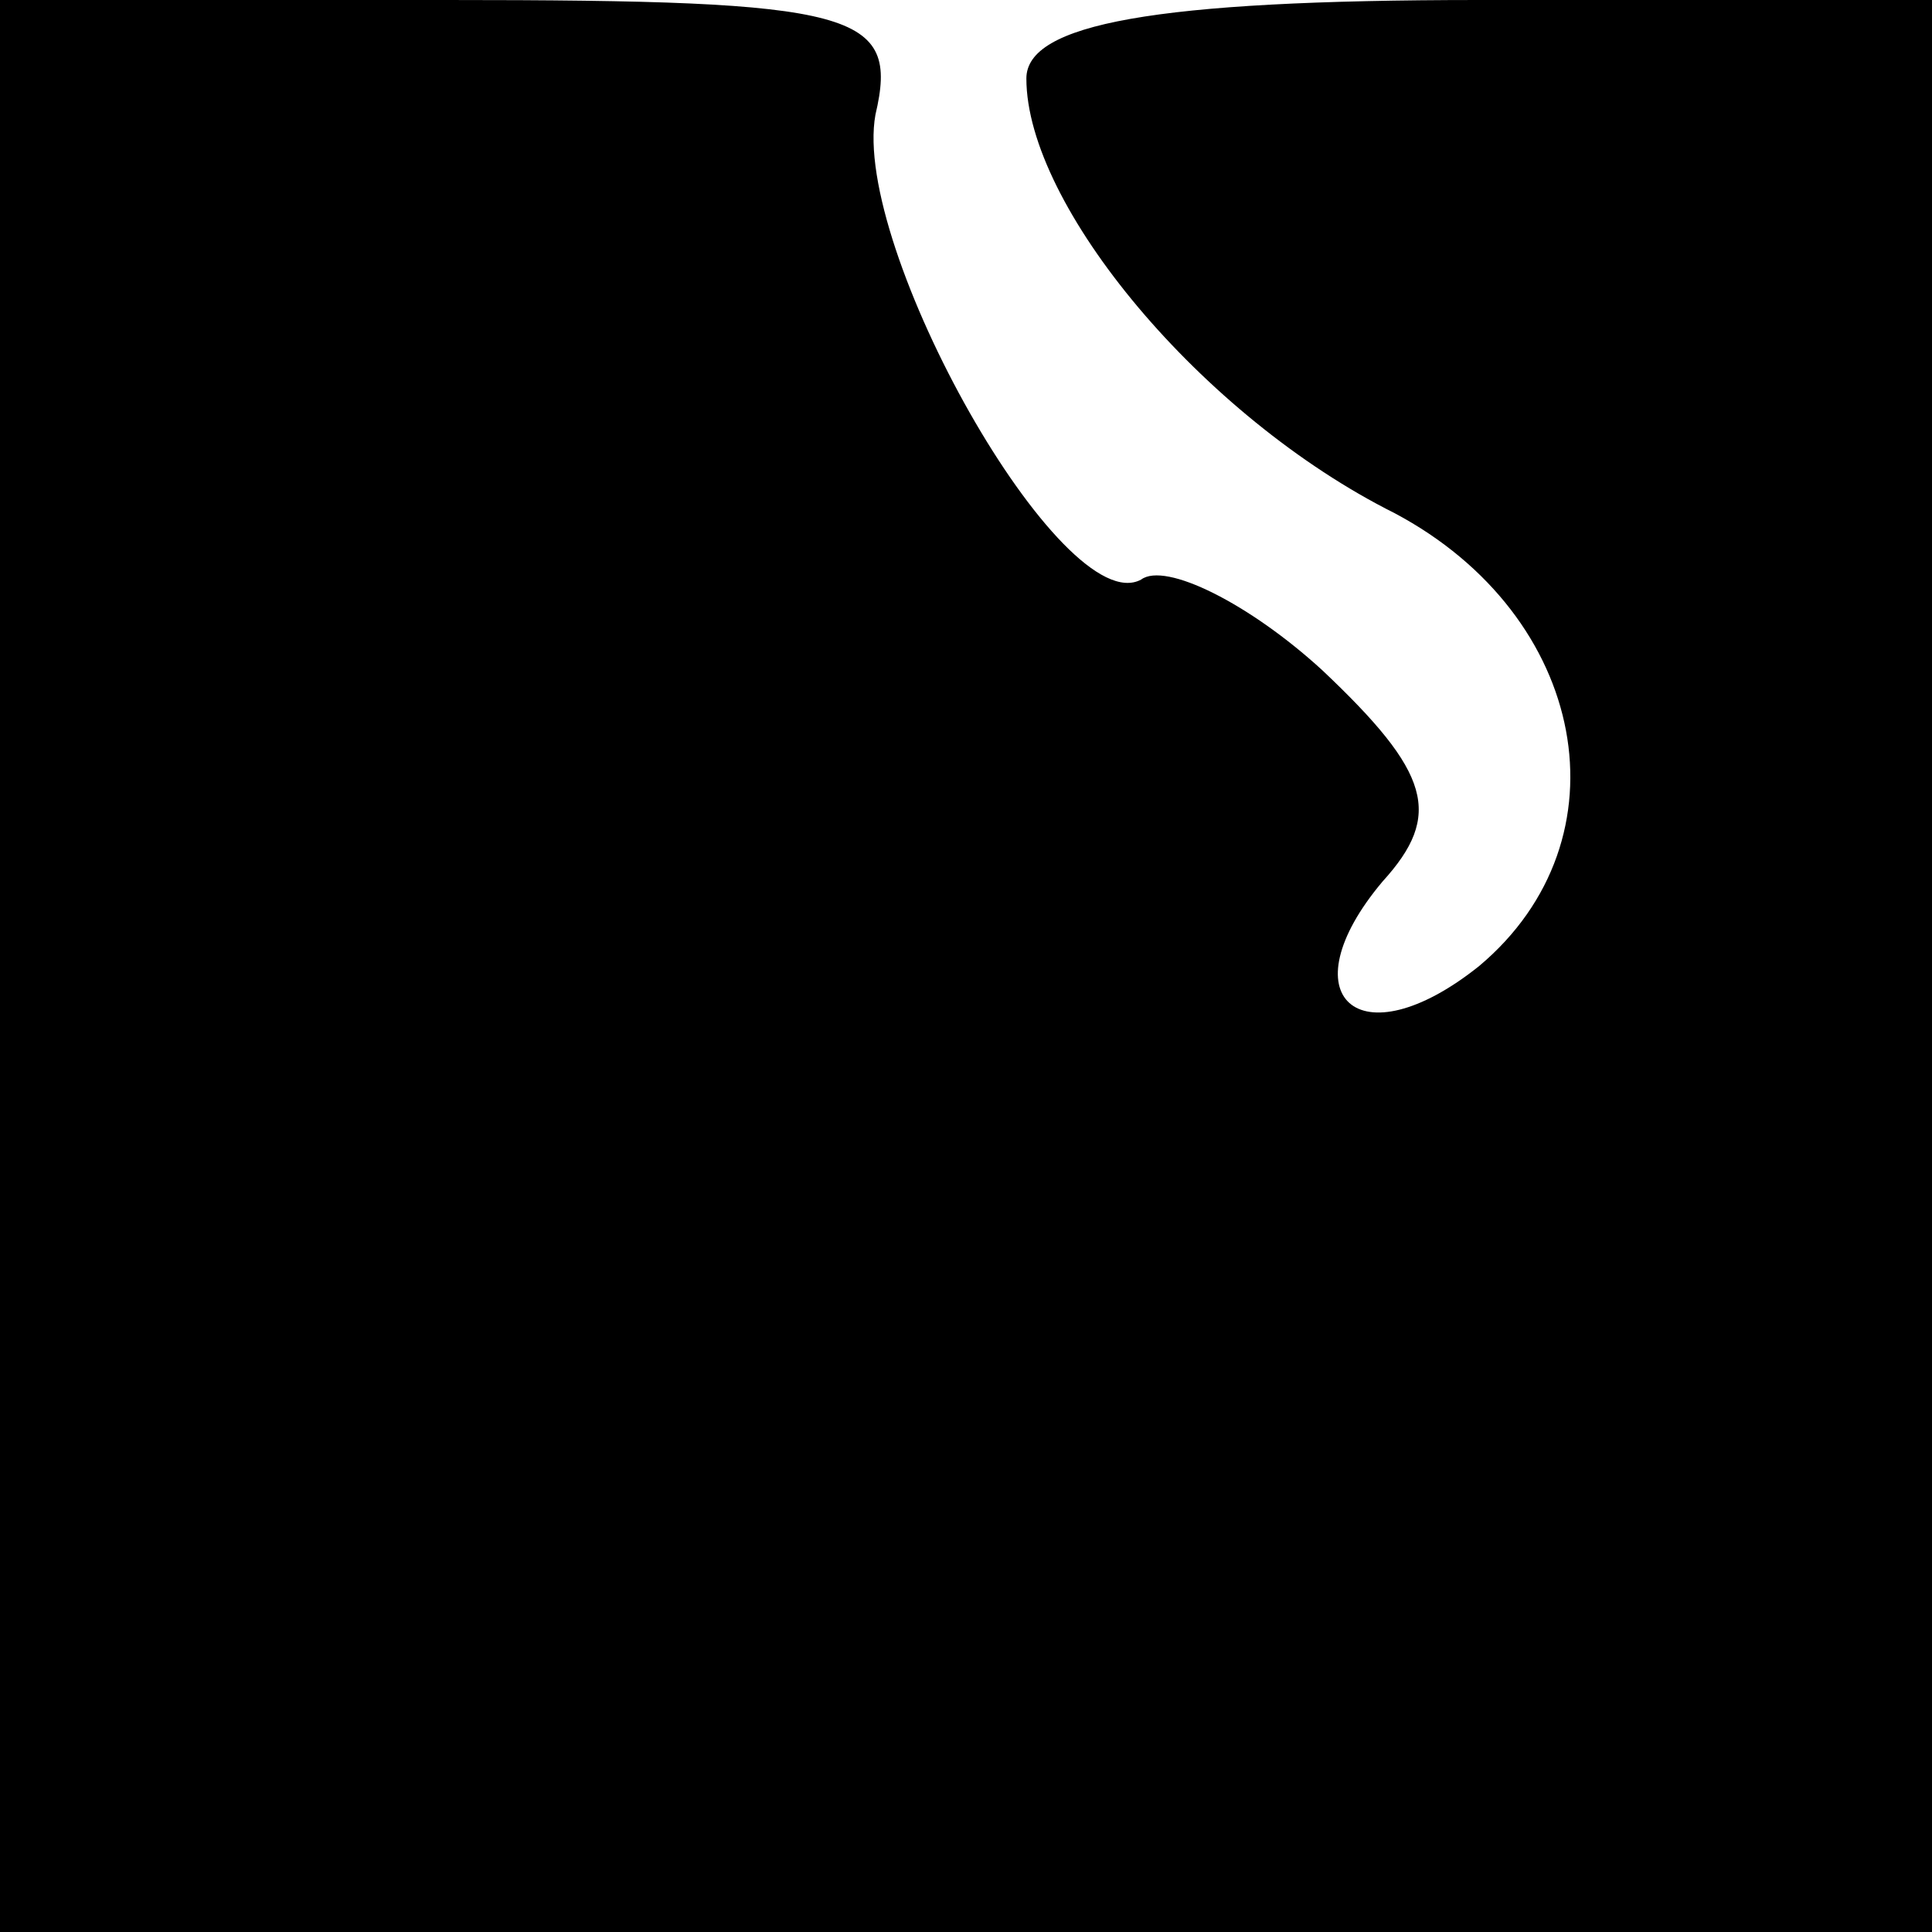 <?xml version="1.0" standalone="no"?>
<!DOCTYPE svg PUBLIC "-//W3C//DTD SVG 20010904//EN"
 "http://www.w3.org/TR/2001/REC-SVG-20010904/DTD/svg10.dtd">
<svg version="1.0" xmlns="http://www.w3.org/2000/svg"
 width="32pt" height="32pt" viewBox="0 0 32 32"
 preserveAspectRatio="xMidYMid meet">
<g transform="translate(0,32) scale(0.1,-0.1)"
fill="#000000" stroke="none">
<path fill="#000000" stroke="none" d="M0 160 l0 -160 160 0 160 0 0 160 0
160 -75 0 c-54 0 -75 -4 -75 -13 0 -21 29 -56 61 -72 32 -17 39 -54 14 -75
-20 -16 -32 -5 -16 14 10 11 8 18 -10 35 -12 11 -26 18 -30 15 -13 -7 -48 55
-44 77 4 17 -3 19 -71 19 l-74 0 0 -160z"/>
</g>
</svg>
